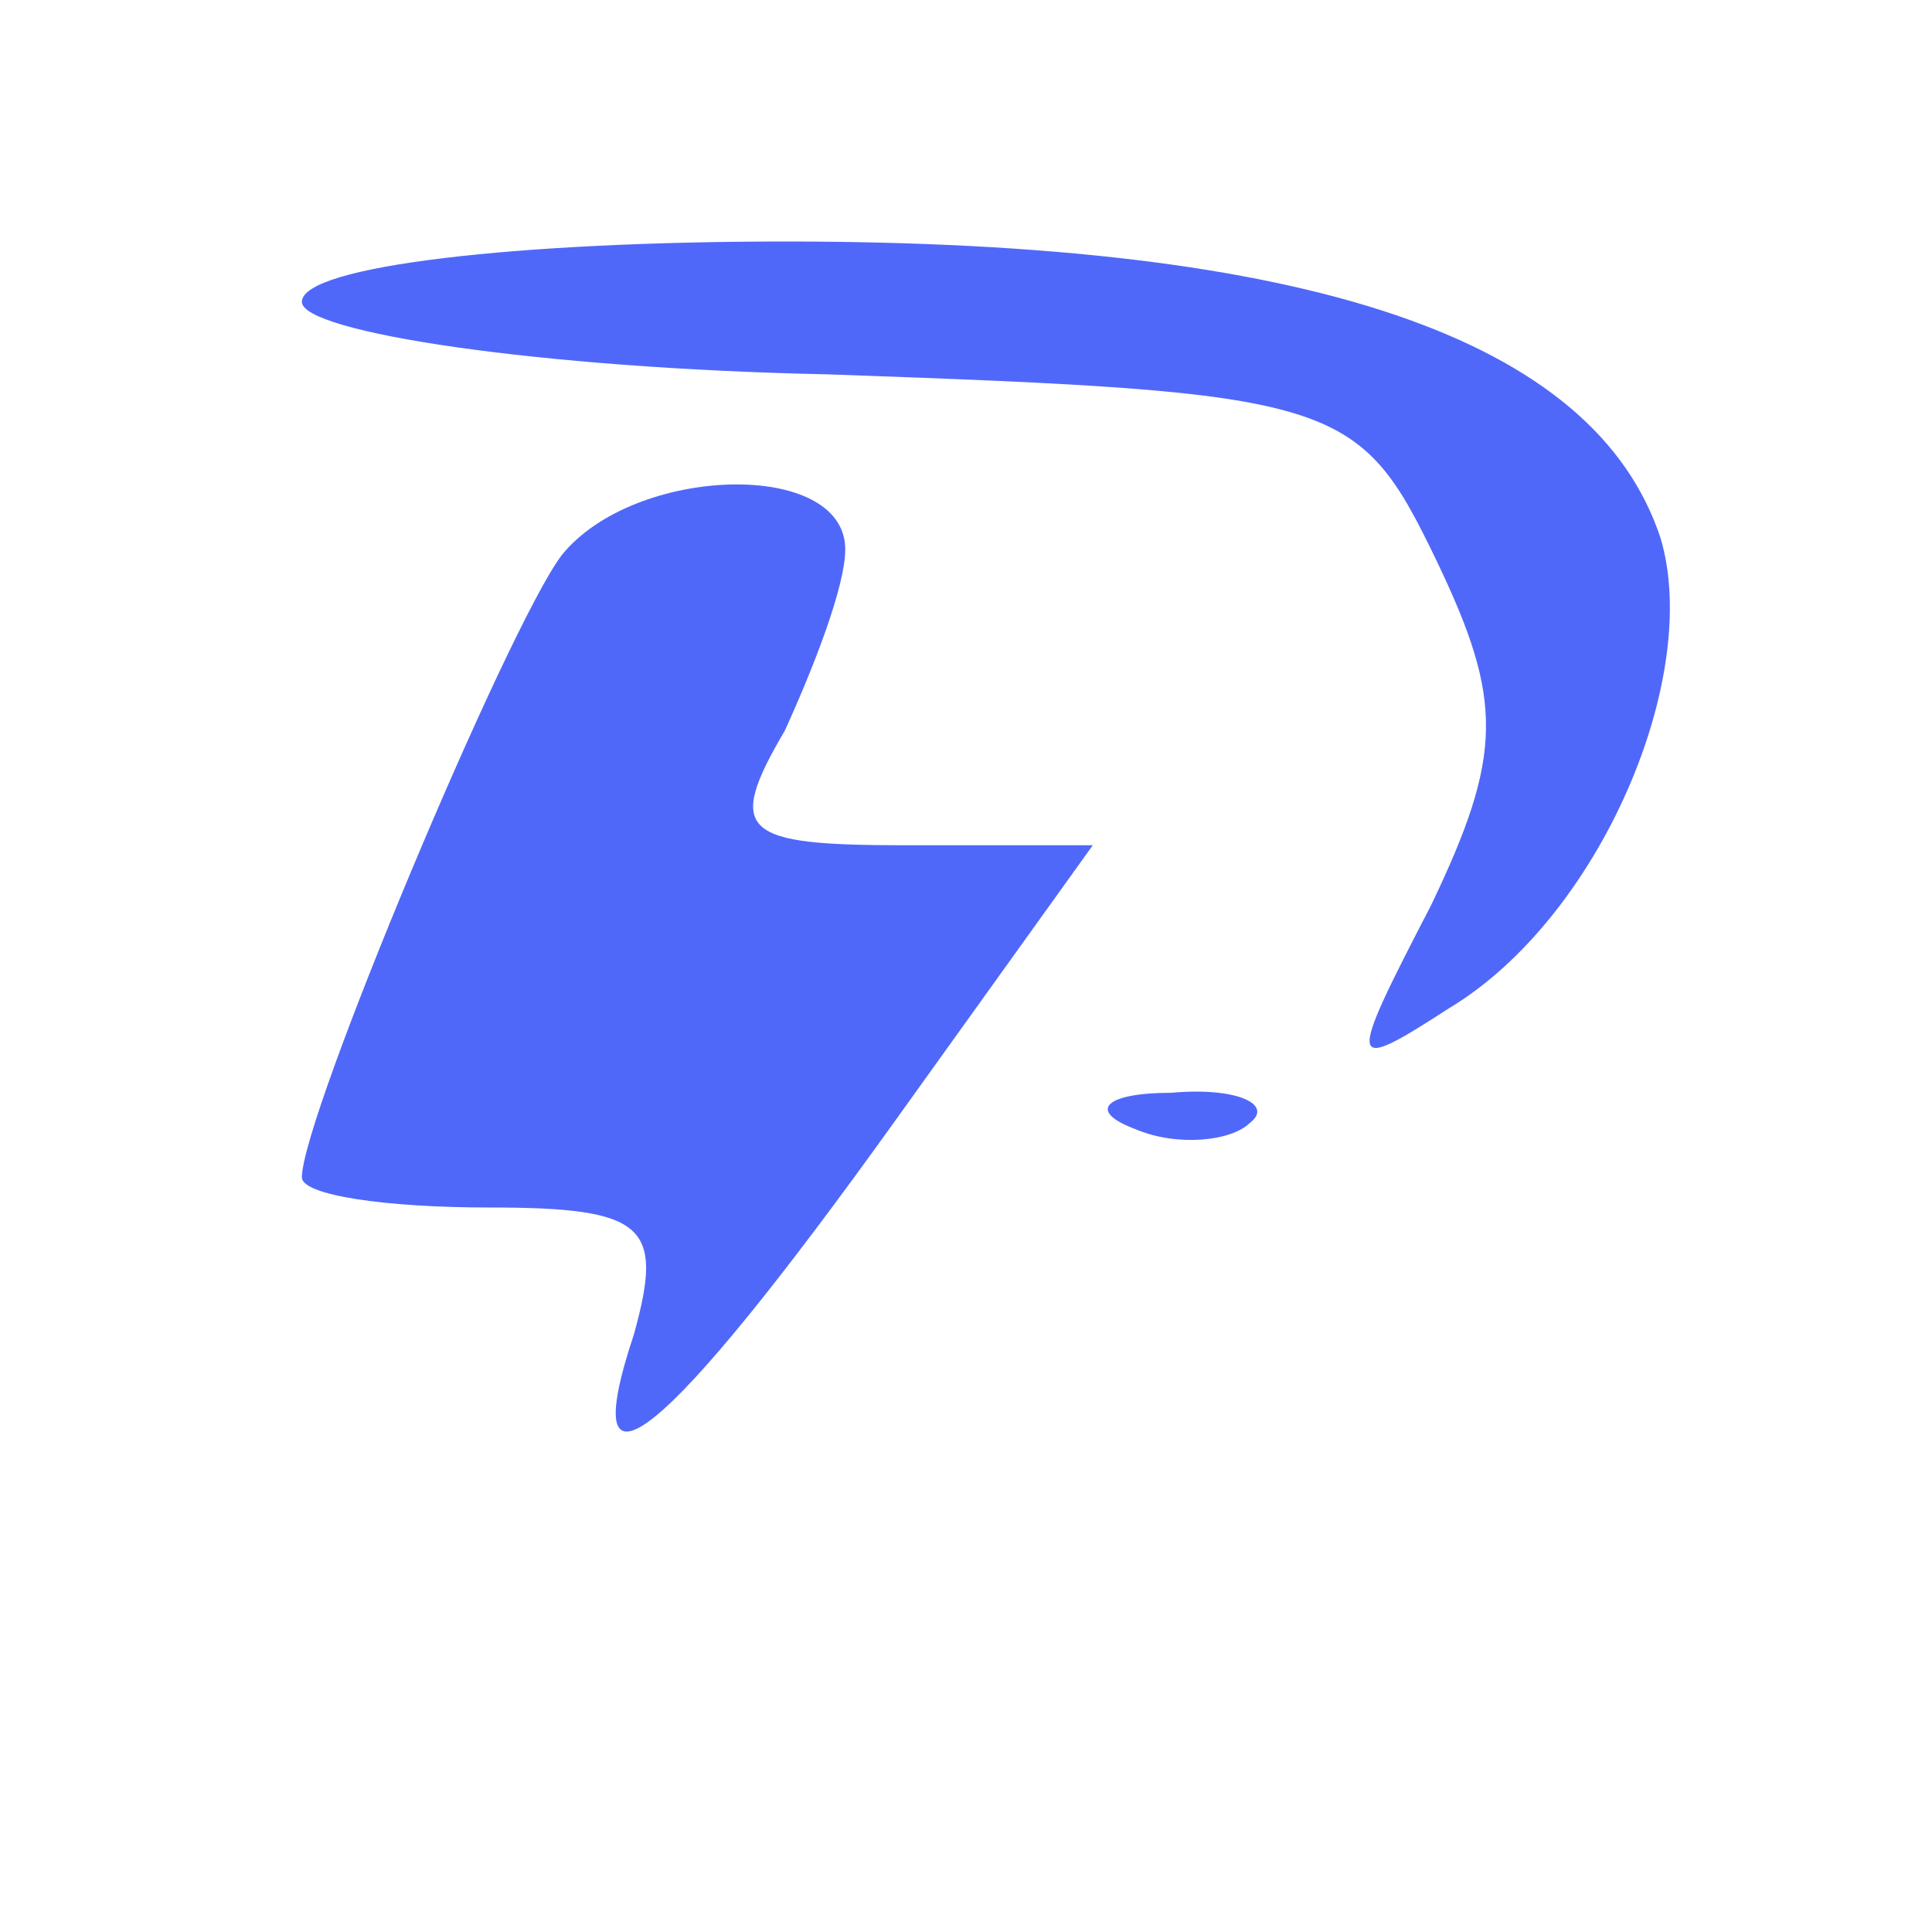 <svg width="32" height="32"
  xmlns="http://www.w3.org/2000/svg" version="1.0" preserveAspectRatio="xMidYMid meet">
  <g>
    <title>Layer 1</title>
    <g transform="translate(0,32) scale(0.1,-0.1)" fill="#5068F9" id="svg_1">
      <path d="m50,270c0,-5 39,-11 87,-12c85,-3 88,-4 101,-31c11,-23 11,-32 -1,-57c-14,-27 -14,-28 3,-17c25,15 42,55 35,78c-11,33 -58,49 -145,49c-44,0 -80,-4 -80,-10z" id="svg_2"/>
      <path d="m93,228c-9,-12 -43,-93 -43,-103c0,-3 14,-5 31,-5c26,0 29,-3 24,-21c-10,-30 5,-18 43,35l33,46l-31,0c-27,0 -30,2 -20,19c5,11 10,24 10,30c0,15 -35,14 -47,-1z" id="svg_3"/>
      <path d="m188,133c7,-3 16,-2 19,1c4,3 -2,6 -13,5c-11,0 -14,-3 -6,-6z" id="svg_4"/>
    </g>
  </g>

</svg>
